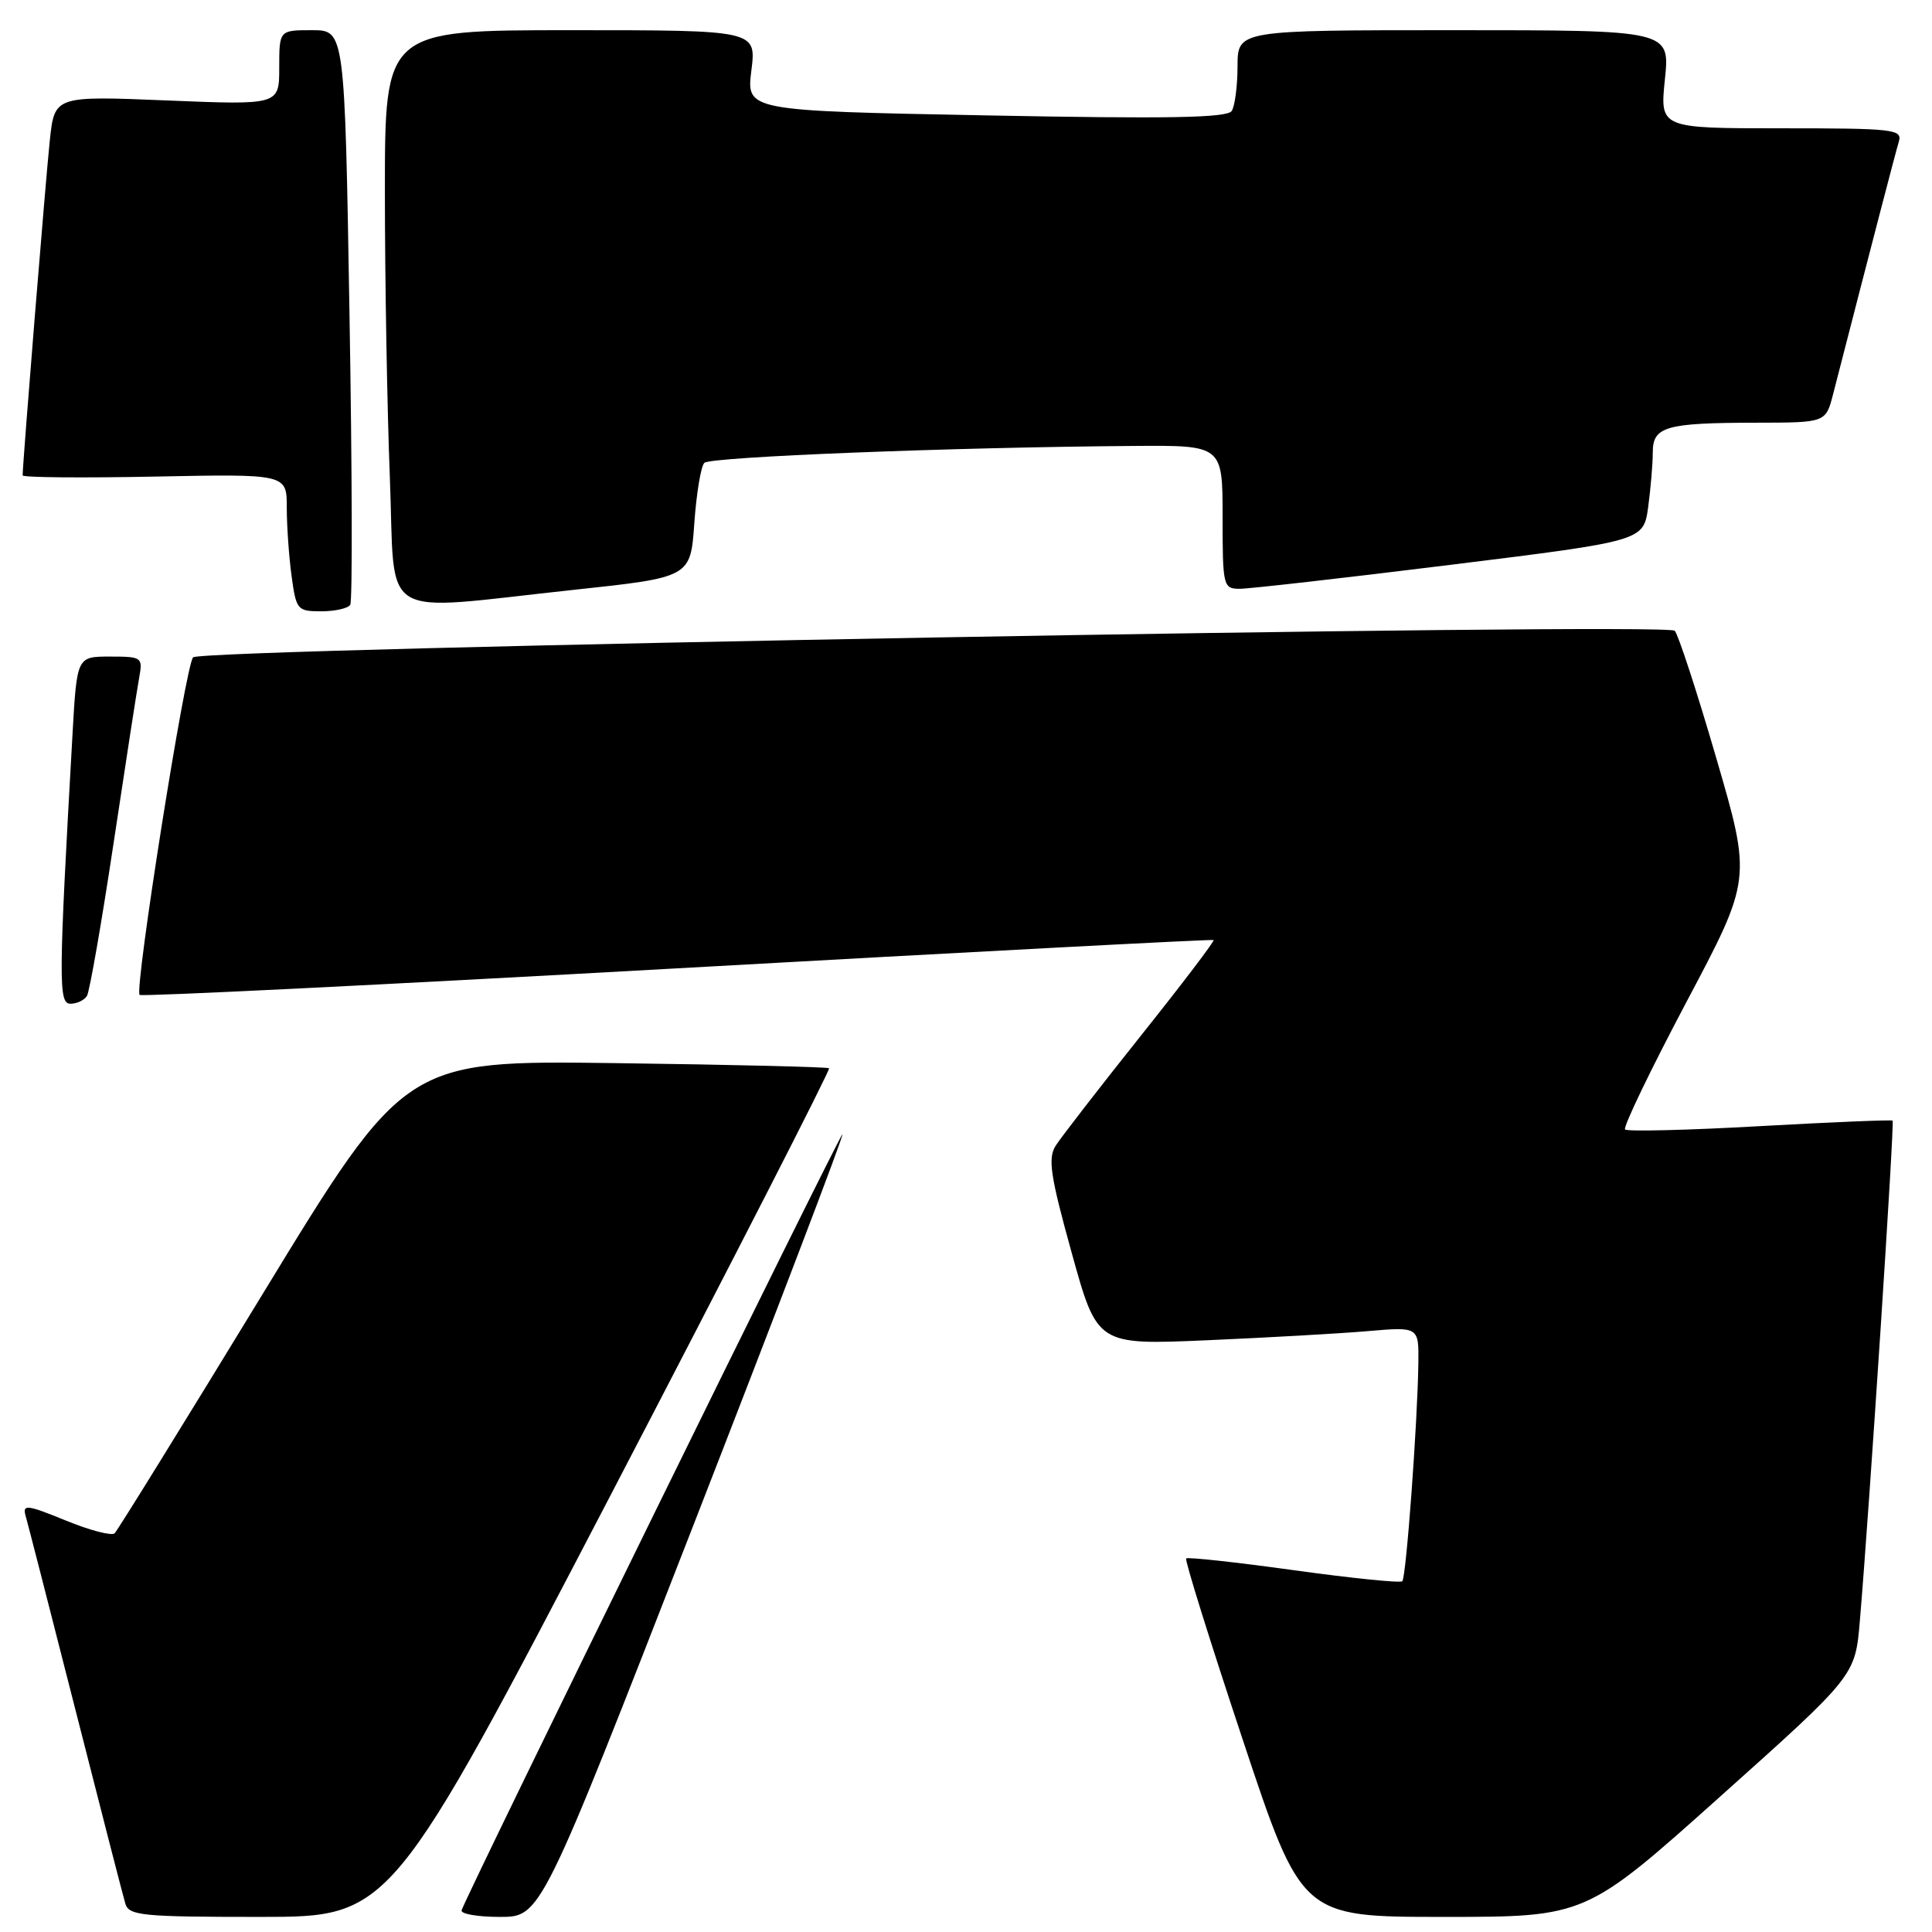 <?xml version="1.0" encoding="UTF-8" standalone="no"?>
<!DOCTYPE svg PUBLIC "-//W3C//DTD SVG 1.1//EN" "http://www.w3.org/Graphics/SVG/1.1/DTD/svg11.dtd" >
<svg xmlns="http://www.w3.org/2000/svg" xmlns:xlink="http://www.w3.org/1999/xlink" version="1.1" viewBox="0 0 256 256">
 <g >
 <path fill="currentColor"
d=" M 81.00 197.94 C 97.06 167.11 110.05 141.73 109.86 141.55 C 109.66 141.38 96.94 141.07 81.59 140.87 C 53.68 140.50 53.68 140.50 34.78 171.50 C 24.39 188.55 15.57 202.80 15.19 203.17 C 14.81 203.54 11.89 202.78 8.70 201.47 C 3.62 199.39 2.96 199.31 3.38 200.80 C 3.65 201.73 6.62 213.30 9.98 226.50 C 13.34 239.70 16.32 251.29 16.61 252.25 C 17.08 253.83 18.83 254.00 34.46 254.00 C 51.78 254.00 51.78 254.00 81.00 197.94 Z  M 91.80 202.30 C 102.87 173.87 111.80 150.47 111.63 150.30 C 111.39 150.05 62.32 250.00 61.17 253.11 C 60.98 253.60 63.27 254.00 66.25 254.00 C 71.66 254.00 71.66 254.00 91.80 202.30 Z  M 227.97 238.02 C 245.83 222.04 245.83 222.04 246.44 214.77 C 247.71 199.80 251.05 148.72 250.78 148.49 C 250.63 148.36 242.71 148.69 233.18 149.22 C 223.66 149.76 215.62 149.95 215.33 149.66 C 215.04 149.37 218.69 141.79 223.44 132.81 C 232.09 116.50 232.09 116.50 227.43 100.50 C 224.87 91.70 222.38 84.08 221.91 83.58 C 220.86 82.44 26.90 85.92 25.59 87.10 C 24.61 87.98 17.78 131.11 18.50 131.83 C 18.74 132.07 50.79 130.49 89.72 128.31 C 128.65 126.13 160.64 124.44 160.81 124.56 C 160.97 124.68 156.61 130.42 151.11 137.31 C 145.62 144.20 140.56 150.74 139.87 151.83 C 138.83 153.50 139.18 155.82 142.01 166.02 C 145.39 178.22 145.39 178.22 159.94 177.59 C 167.95 177.24 177.54 176.70 181.25 176.38 C 188.00 175.80 188.00 175.80 187.94 180.65 C 187.83 188.51 186.33 209.01 185.81 209.52 C 185.55 209.78 179.08 209.12 171.44 208.06 C 163.79 207.00 157.37 206.30 157.17 206.50 C 156.97 206.70 160.33 217.47 164.64 230.43 C 172.47 254.00 172.47 254.00 191.30 254.00 C 210.12 254.00 210.12 254.00 227.97 238.02 Z  M 11.52 131.97 C 11.87 131.40 13.46 122.28 15.05 111.72 C 16.64 101.15 18.17 91.26 18.45 89.75 C 18.93 87.09 18.80 87.00 14.57 87.00 C 10.19 87.00 10.19 87.00 9.61 97.25 C 7.75 130.13 7.73 133.00 9.34 133.00 C 10.19 133.00 11.17 132.53 11.52 131.97 Z  M 46.41 80.14 C 46.71 79.67 46.66 62.34 46.31 41.64 C 45.68 4.00 45.68 4.00 41.34 4.00 C 37.00 4.00 37.00 4.00 37.00 8.96 C 37.00 13.92 37.00 13.92 22.12 13.31 C 7.23 12.70 7.23 12.70 6.60 18.60 C 6.07 23.55 3.00 61.41 3.00 62.99 C 3.00 63.27 10.87 63.34 20.50 63.15 C 38.00 62.80 38.00 62.80 38.00 67.26 C 38.00 69.71 38.29 73.81 38.64 76.36 C 39.25 80.82 39.40 81.00 42.58 81.00 C 44.39 81.00 46.12 80.61 46.41 80.14 Z  M 76.00 78.16 C 91.50 76.50 91.50 76.50 92.00 69.33 C 92.28 65.39 92.87 61.79 93.33 61.33 C 94.13 60.53 126.34 59.26 150.25 59.09 C 162.00 59.00 162.00 59.00 162.00 68.50 C 162.00 77.68 162.08 78.00 164.25 78.02 C 165.49 78.02 178.04 76.60 192.14 74.85 C 217.77 71.68 217.77 71.68 218.39 67.20 C 218.72 64.74 219.00 61.49 219.00 59.98 C 219.00 56.51 220.65 56.03 232.71 56.01 C 241.92 56.00 241.92 56.00 242.89 52.25 C 248.19 31.65 251.17 20.21 251.61 18.75 C 252.09 17.13 250.90 17.00 236.04 17.00 C 219.94 17.00 219.94 17.00 220.61 10.50 C 221.28 4.00 221.28 4.00 192.64 4.00 C 164.00 4.00 164.00 4.00 163.98 8.75 C 163.98 11.36 163.63 14.04 163.21 14.70 C 162.62 15.62 154.87 15.76 130.67 15.29 C 98.90 14.68 98.90 14.68 99.56 9.34 C 100.23 4.00 100.23 4.00 75.62 4.00 C 51.00 4.00 51.00 4.00 51.00 25.34 C 51.00 37.08 51.30 54.18 51.66 63.34 C 52.42 82.66 49.66 80.98 76.00 78.16 Z "/>
</g>
</svg>
